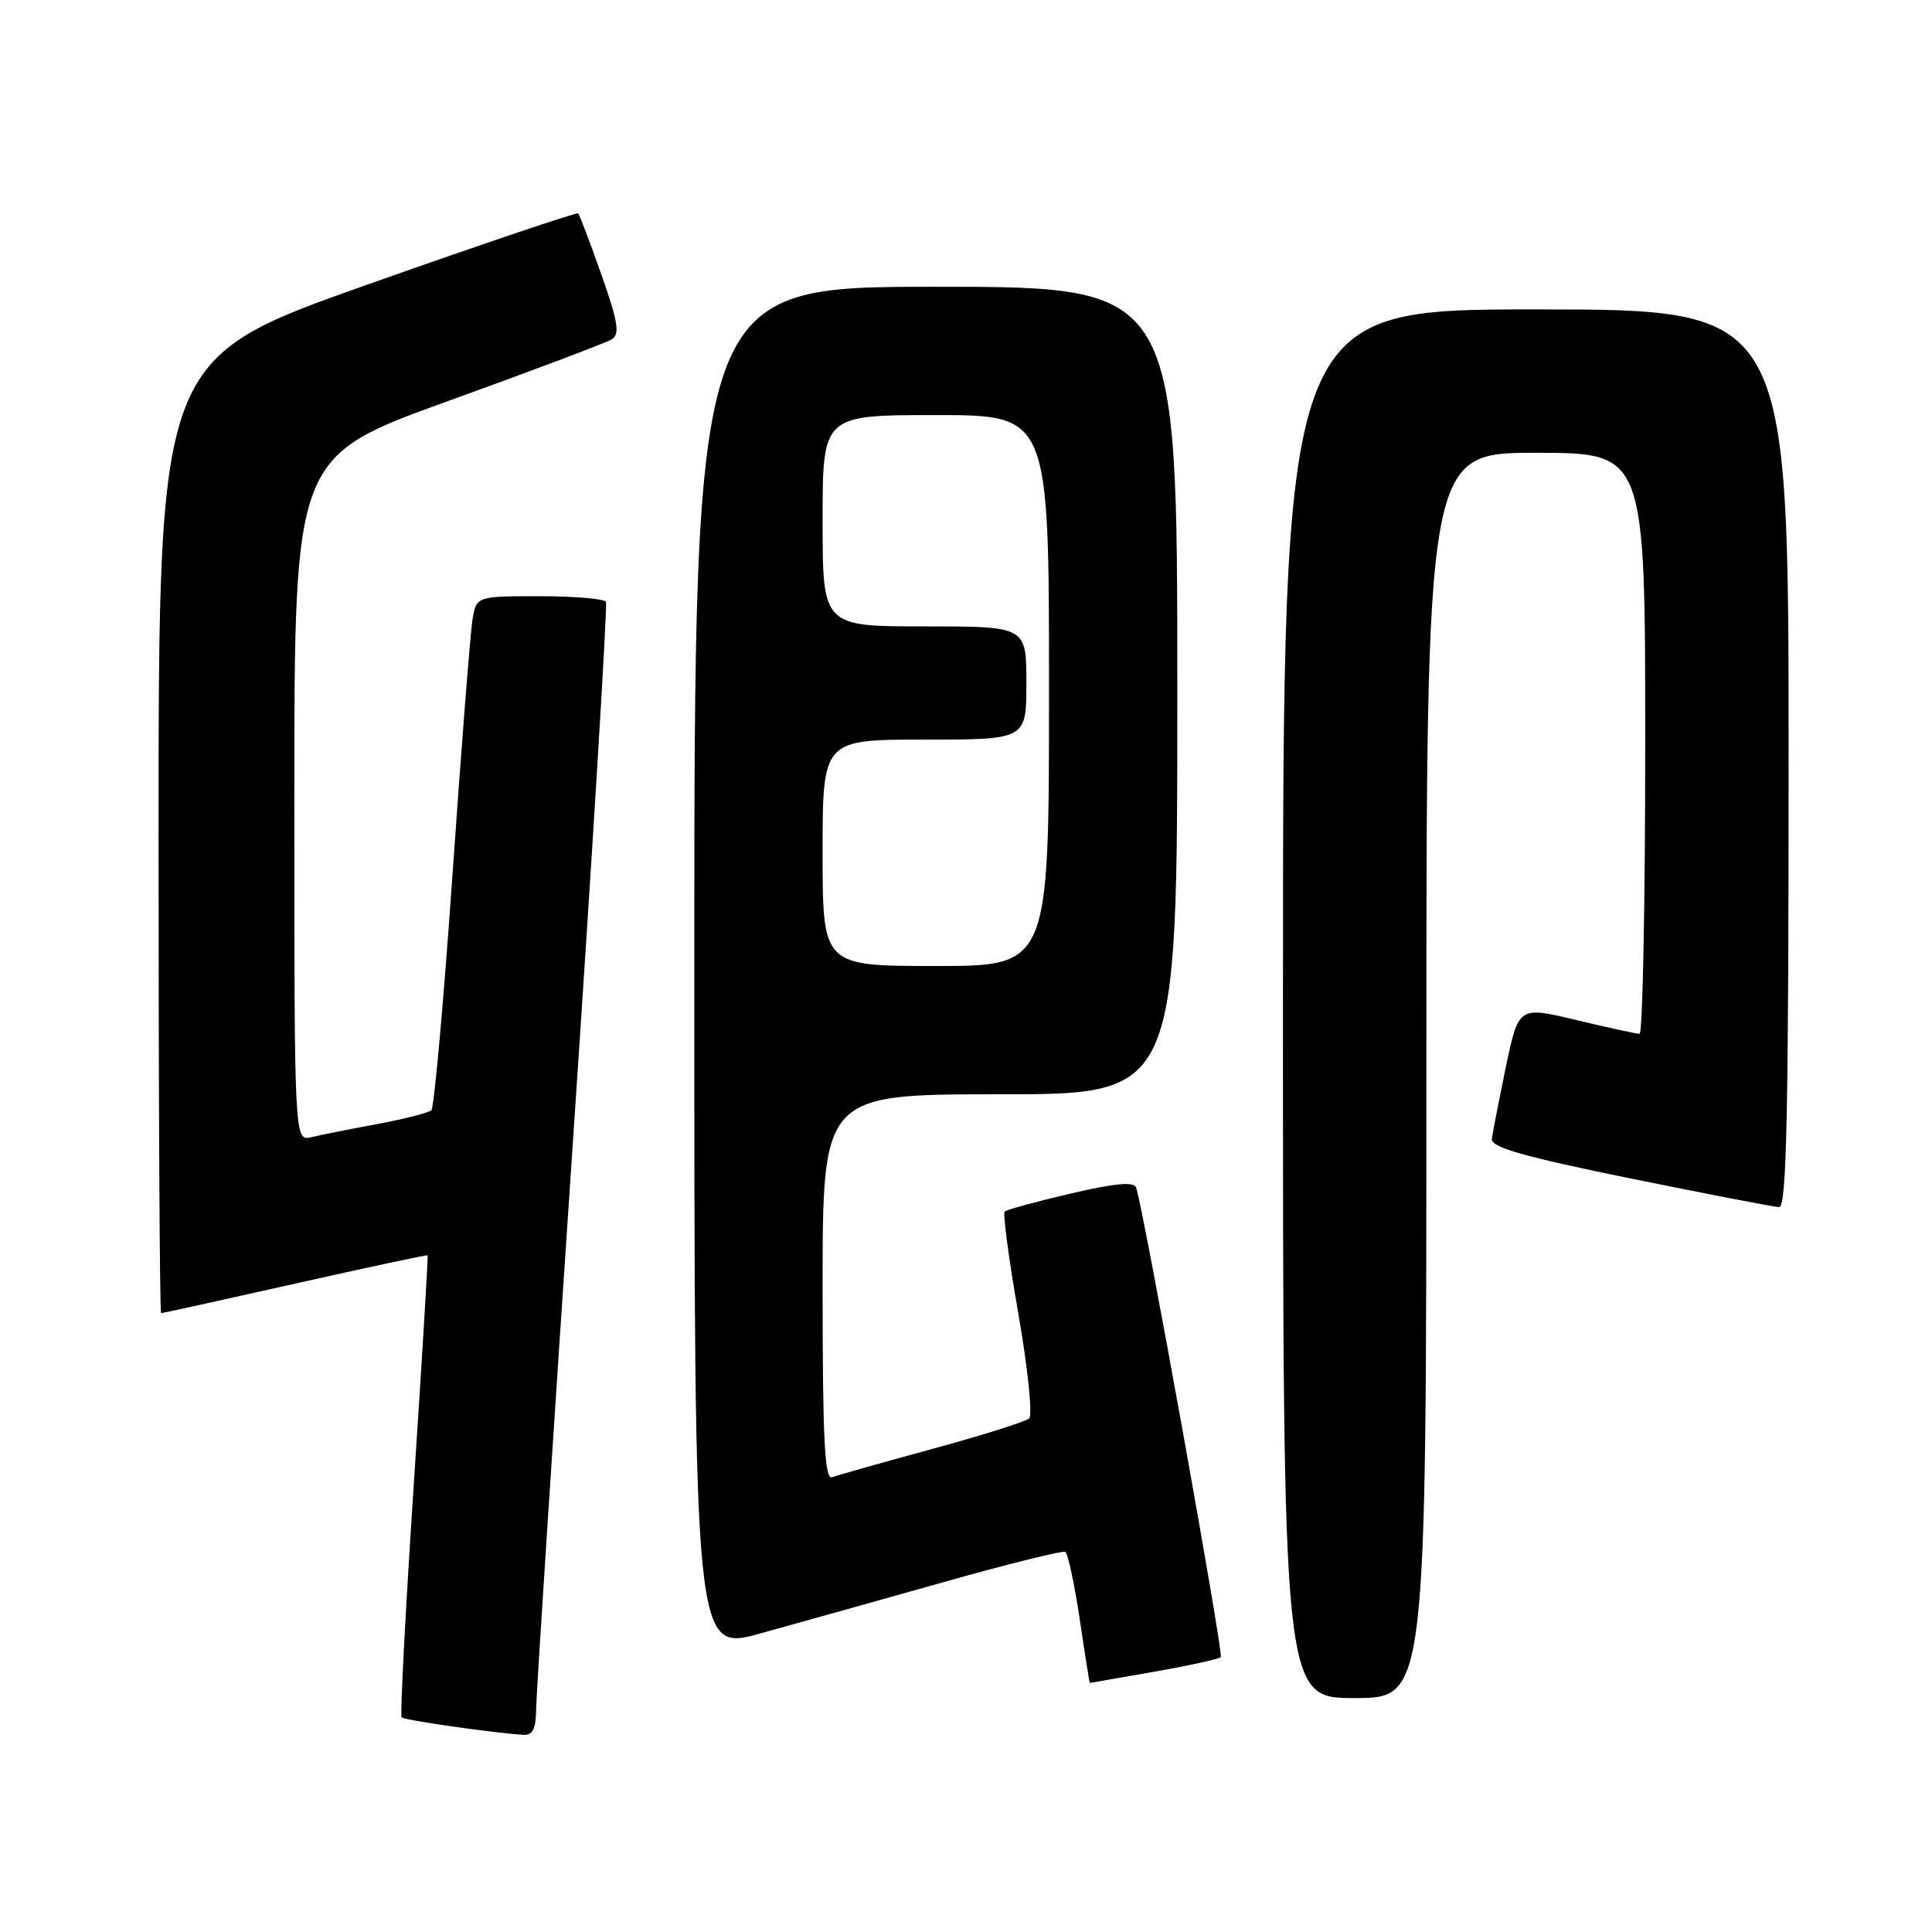 <?xml version="1.0" encoding="UTF-8" standalone="no"?>
<!DOCTYPE svg PUBLIC "-//W3C//DTD SVG 1.1//EN" "http://www.w3.org/Graphics/SVG/1.1/DTD/svg11.dtd" >
<svg xmlns="http://www.w3.org/2000/svg" xmlns:xlink="http://www.w3.org/1999/xlink" version="1.1" viewBox="0 0 256 256">
 <g >
 <path fill="currentColor"
d=" M 71.05 226.25 C 71.08 224.19 73.27 190.55 75.90 151.50 C 78.54 112.45 80.51 80.16 80.29 79.75 C 80.07 79.34 76.10 79.00 71.49 79.00 C 63.09 79.00 63.09 79.00 62.59 82.25 C 62.31 84.04 61.12 99.22 59.95 116.00 C 58.78 132.78 57.52 146.78 57.16 147.11 C 56.80 147.45 53.58 148.27 50.00 148.94 C 46.42 149.60 42.49 150.39 41.25 150.68 C 39.00 151.22 39.00 151.22 39.00 105.86 C 39.00 60.50 39.00 60.50 59.35 53.15 C 70.54 49.11 80.31 45.43 81.05 44.97 C 82.16 44.28 81.91 42.70 79.68 36.37 C 78.18 32.10 76.79 28.46 76.61 28.28 C 76.43 28.10 63.85 32.35 48.65 37.72 C 21.02 47.50 21.02 47.50 21.01 110.75 C 21.01 145.54 21.16 174.00 21.35 174.00 C 21.54 174.00 29.53 172.24 39.10 170.09 C 48.67 167.94 56.57 166.25 56.66 166.34 C 56.75 166.43 55.92 180.15 54.82 196.82 C 53.72 213.50 53.00 227.33 53.22 227.56 C 53.59 227.93 64.87 229.56 69.25 229.87 C 70.62 229.97 71.01 229.18 71.05 226.25 Z  M 189.00 142.50 C 189.00 60.00 189.00 60.00 203.50 60.00 C 218.00 60.00 218.00 60.00 218.00 98.50 C 218.00 119.68 217.66 137.00 217.25 136.99 C 216.84 136.99 213.06 136.16 208.86 135.16 C 201.22 133.33 201.22 133.33 199.53 141.41 C 198.61 145.86 197.77 150.14 197.67 150.93 C 197.54 152.02 202.01 153.29 216.00 156.14 C 226.18 158.21 235.06 159.93 235.75 159.95 C 236.74 159.99 237.00 147.46 237.00 100.50 C 237.00 41.00 237.00 41.00 203.50 41.00 C 170.00 41.00 170.00 41.00 170.00 133.00 C 170.00 225.00 170.00 225.00 179.50 225.00 C 189.00 225.00 189.00 225.00 189.00 142.50 Z  M 152.90 221.52 C 157.51 220.71 161.50 219.83 161.76 219.58 C 162.16 219.17 151.56 160.36 150.54 157.36 C 150.26 156.55 147.78 156.77 141.87 158.15 C 137.32 159.21 133.38 160.29 133.12 160.54 C 132.87 160.80 133.68 166.90 134.94 174.09 C 136.20 181.33 136.84 187.52 136.36 187.95 C 135.89 188.38 130.10 190.20 123.50 192.00 C 116.90 193.80 110.94 195.48 110.25 195.74 C 109.27 196.11 109.00 190.68 109.00 170.61 C 109.00 145.00 109.00 145.00 132.50 145.00 C 156.00 145.00 156.00 145.00 156.00 91.50 C 156.00 38.00 156.00 38.00 124.00 38.00 C 92.00 38.00 92.00 38.00 92.00 128.43 C 92.00 218.86 92.00 218.86 100.75 216.44 C 105.56 215.11 116.47 212.05 125.00 209.65 C 133.53 207.24 140.79 205.44 141.15 205.63 C 141.50 205.83 142.36 209.82 143.06 214.49 C 143.75 219.17 144.36 223.00 144.41 223.00 C 144.46 223.00 148.28 222.33 152.90 221.52 Z  M 109.00 113.00 C 109.00 98.00 109.00 98.00 122.50 98.00 C 136.00 98.00 136.00 98.00 136.00 90.50 C 136.00 83.00 136.00 83.00 122.50 83.00 C 109.00 83.00 109.00 83.00 109.00 69.00 C 109.00 55.00 109.00 55.00 124.00 55.00 C 139.00 55.00 139.00 55.00 139.00 91.50 C 139.00 128.00 139.00 128.00 124.00 128.00 C 109.00 128.00 109.00 128.00 109.00 113.00 Z "/>
</g>
</svg>